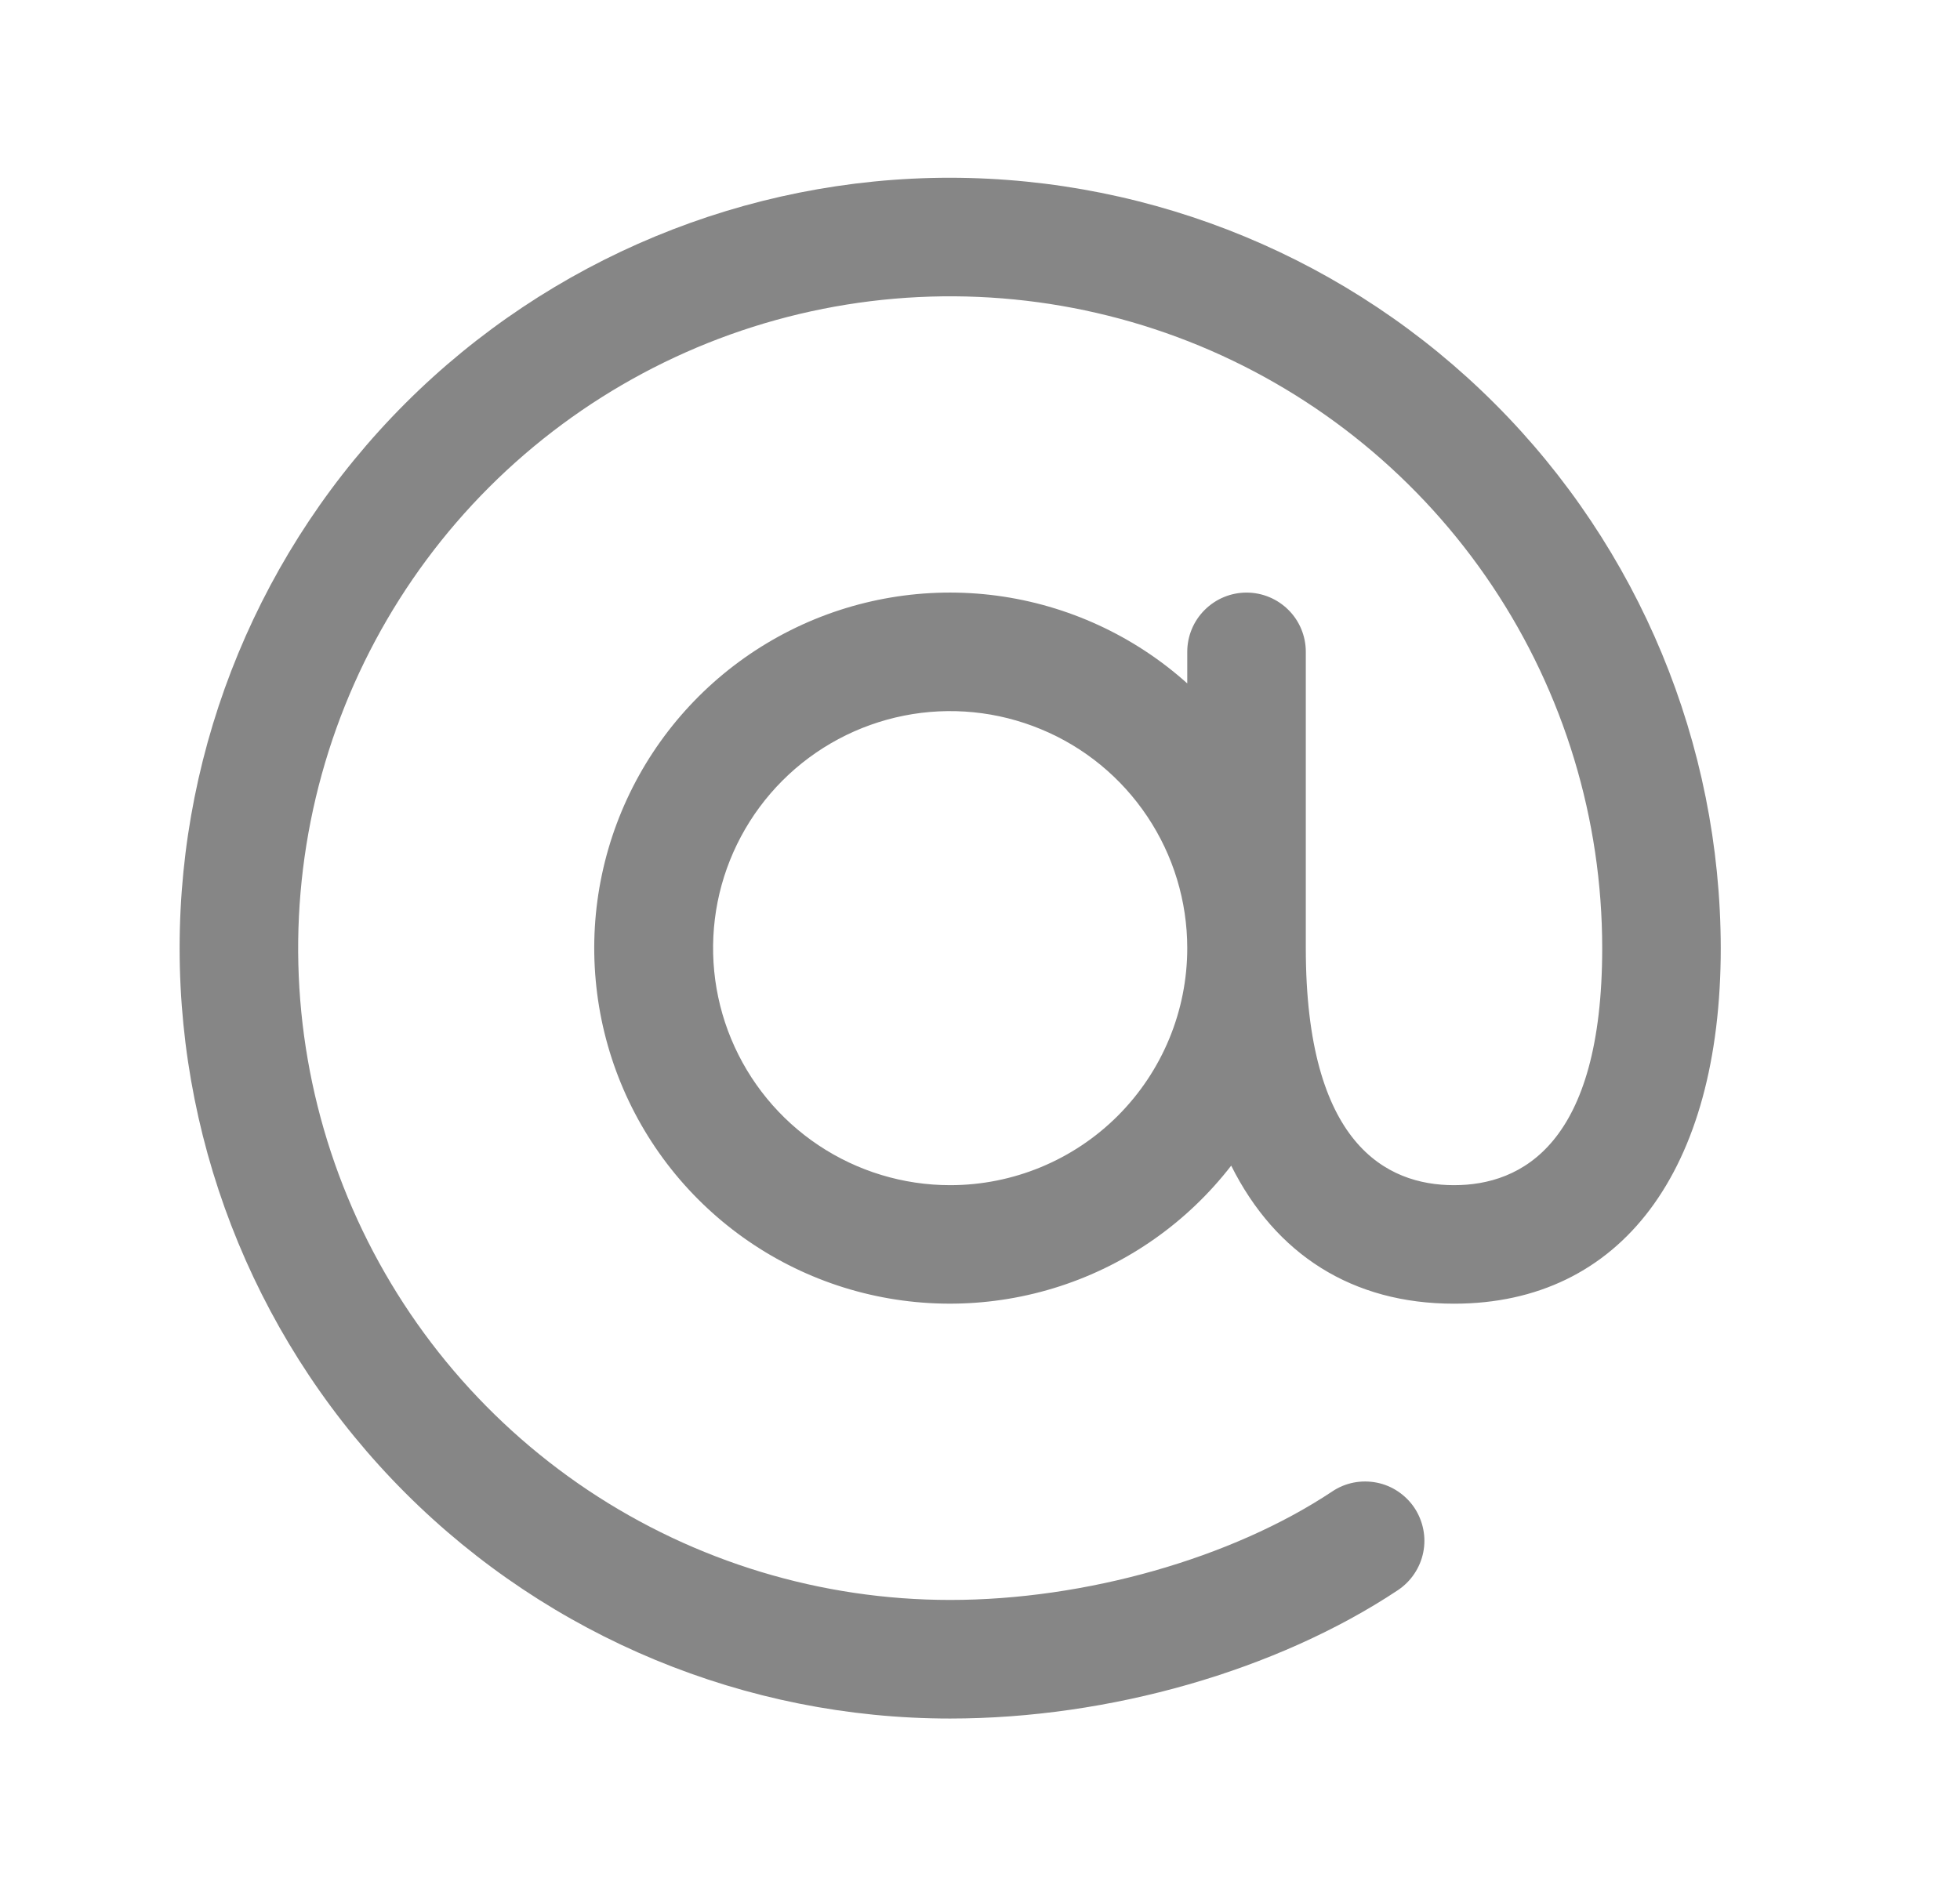<svg width="31" height="30" viewBox="0 0 31 30" fill="none" xmlns="http://www.w3.org/2000/svg">
<path d="M15.028 2.812C11.796 2.812 8.696 4.097 6.41 6.382C4.125 8.668 2.841 11.768 2.841 15C2.841 18.232 4.125 21.332 6.41 23.618C8.696 25.904 11.796 27.188 15.028 27.188C17.549 27.188 20.196 26.428 22.11 25.157C22.212 25.088 22.301 25.001 22.369 24.898C22.438 24.796 22.486 24.681 22.51 24.561C22.535 24.44 22.535 24.316 22.511 24.195C22.487 24.074 22.44 23.959 22.372 23.856C22.304 23.754 22.216 23.666 22.114 23.597C22.012 23.528 21.897 23.48 21.776 23.456C21.655 23.432 21.531 23.432 21.41 23.455C21.289 23.479 21.174 23.526 21.072 23.595C19.481 24.654 17.162 25.312 15.028 25.312C12.989 25.312 10.995 24.708 9.299 23.575C7.603 22.441 6.281 20.831 5.501 18.946C4.72 17.062 4.516 14.989 4.914 12.988C5.312 10.988 6.294 9.15 7.736 7.708C9.179 6.266 11.016 5.284 13.017 4.886C15.017 4.488 17.09 4.692 18.975 5.472C20.859 6.253 22.47 7.575 23.603 9.271C24.736 10.967 25.341 12.96 25.341 15C25.341 18.1 24.066 18.75 22.997 18.75C21.928 18.75 20.653 18.1 20.653 15V10.312C20.653 10.064 20.555 9.825 20.379 9.65C20.203 9.474 19.965 9.375 19.716 9.375C19.467 9.375 19.229 9.474 19.053 9.65C18.877 9.825 18.778 10.064 18.778 10.312V10.812C17.937 10.057 16.888 9.574 15.768 9.424C14.648 9.275 13.509 9.466 12.499 9.973C11.489 10.48 10.656 11.28 10.107 12.267C9.558 13.255 9.319 14.385 9.422 15.51C9.524 16.635 9.963 17.704 10.681 18.576C11.4 19.448 12.364 20.084 13.449 20.4C14.534 20.716 15.689 20.698 16.763 20.349C17.838 20 18.782 19.334 19.473 18.441C20.176 19.847 21.389 20.625 22.997 20.625C25.639 20.625 27.216 18.523 27.216 15C27.212 11.769 25.927 8.671 23.642 6.386C21.358 4.101 18.26 2.816 15.028 2.812ZM15.028 18.75C14.287 18.75 13.562 18.53 12.945 18.118C12.328 17.706 11.848 17.12 11.564 16.435C11.28 15.75 11.206 14.996 11.35 14.268C11.495 13.541 11.852 12.873 12.377 12.348C12.901 11.824 13.569 11.467 14.297 11.322C15.024 11.177 15.778 11.252 16.463 11.536C17.149 11.819 17.734 12.3 18.146 12.917C18.558 13.533 18.778 14.258 18.778 15C18.778 15.995 18.383 16.948 17.68 17.652C16.977 18.355 16.023 18.75 15.028 18.75Z" fill="#868686"/>
</svg>
